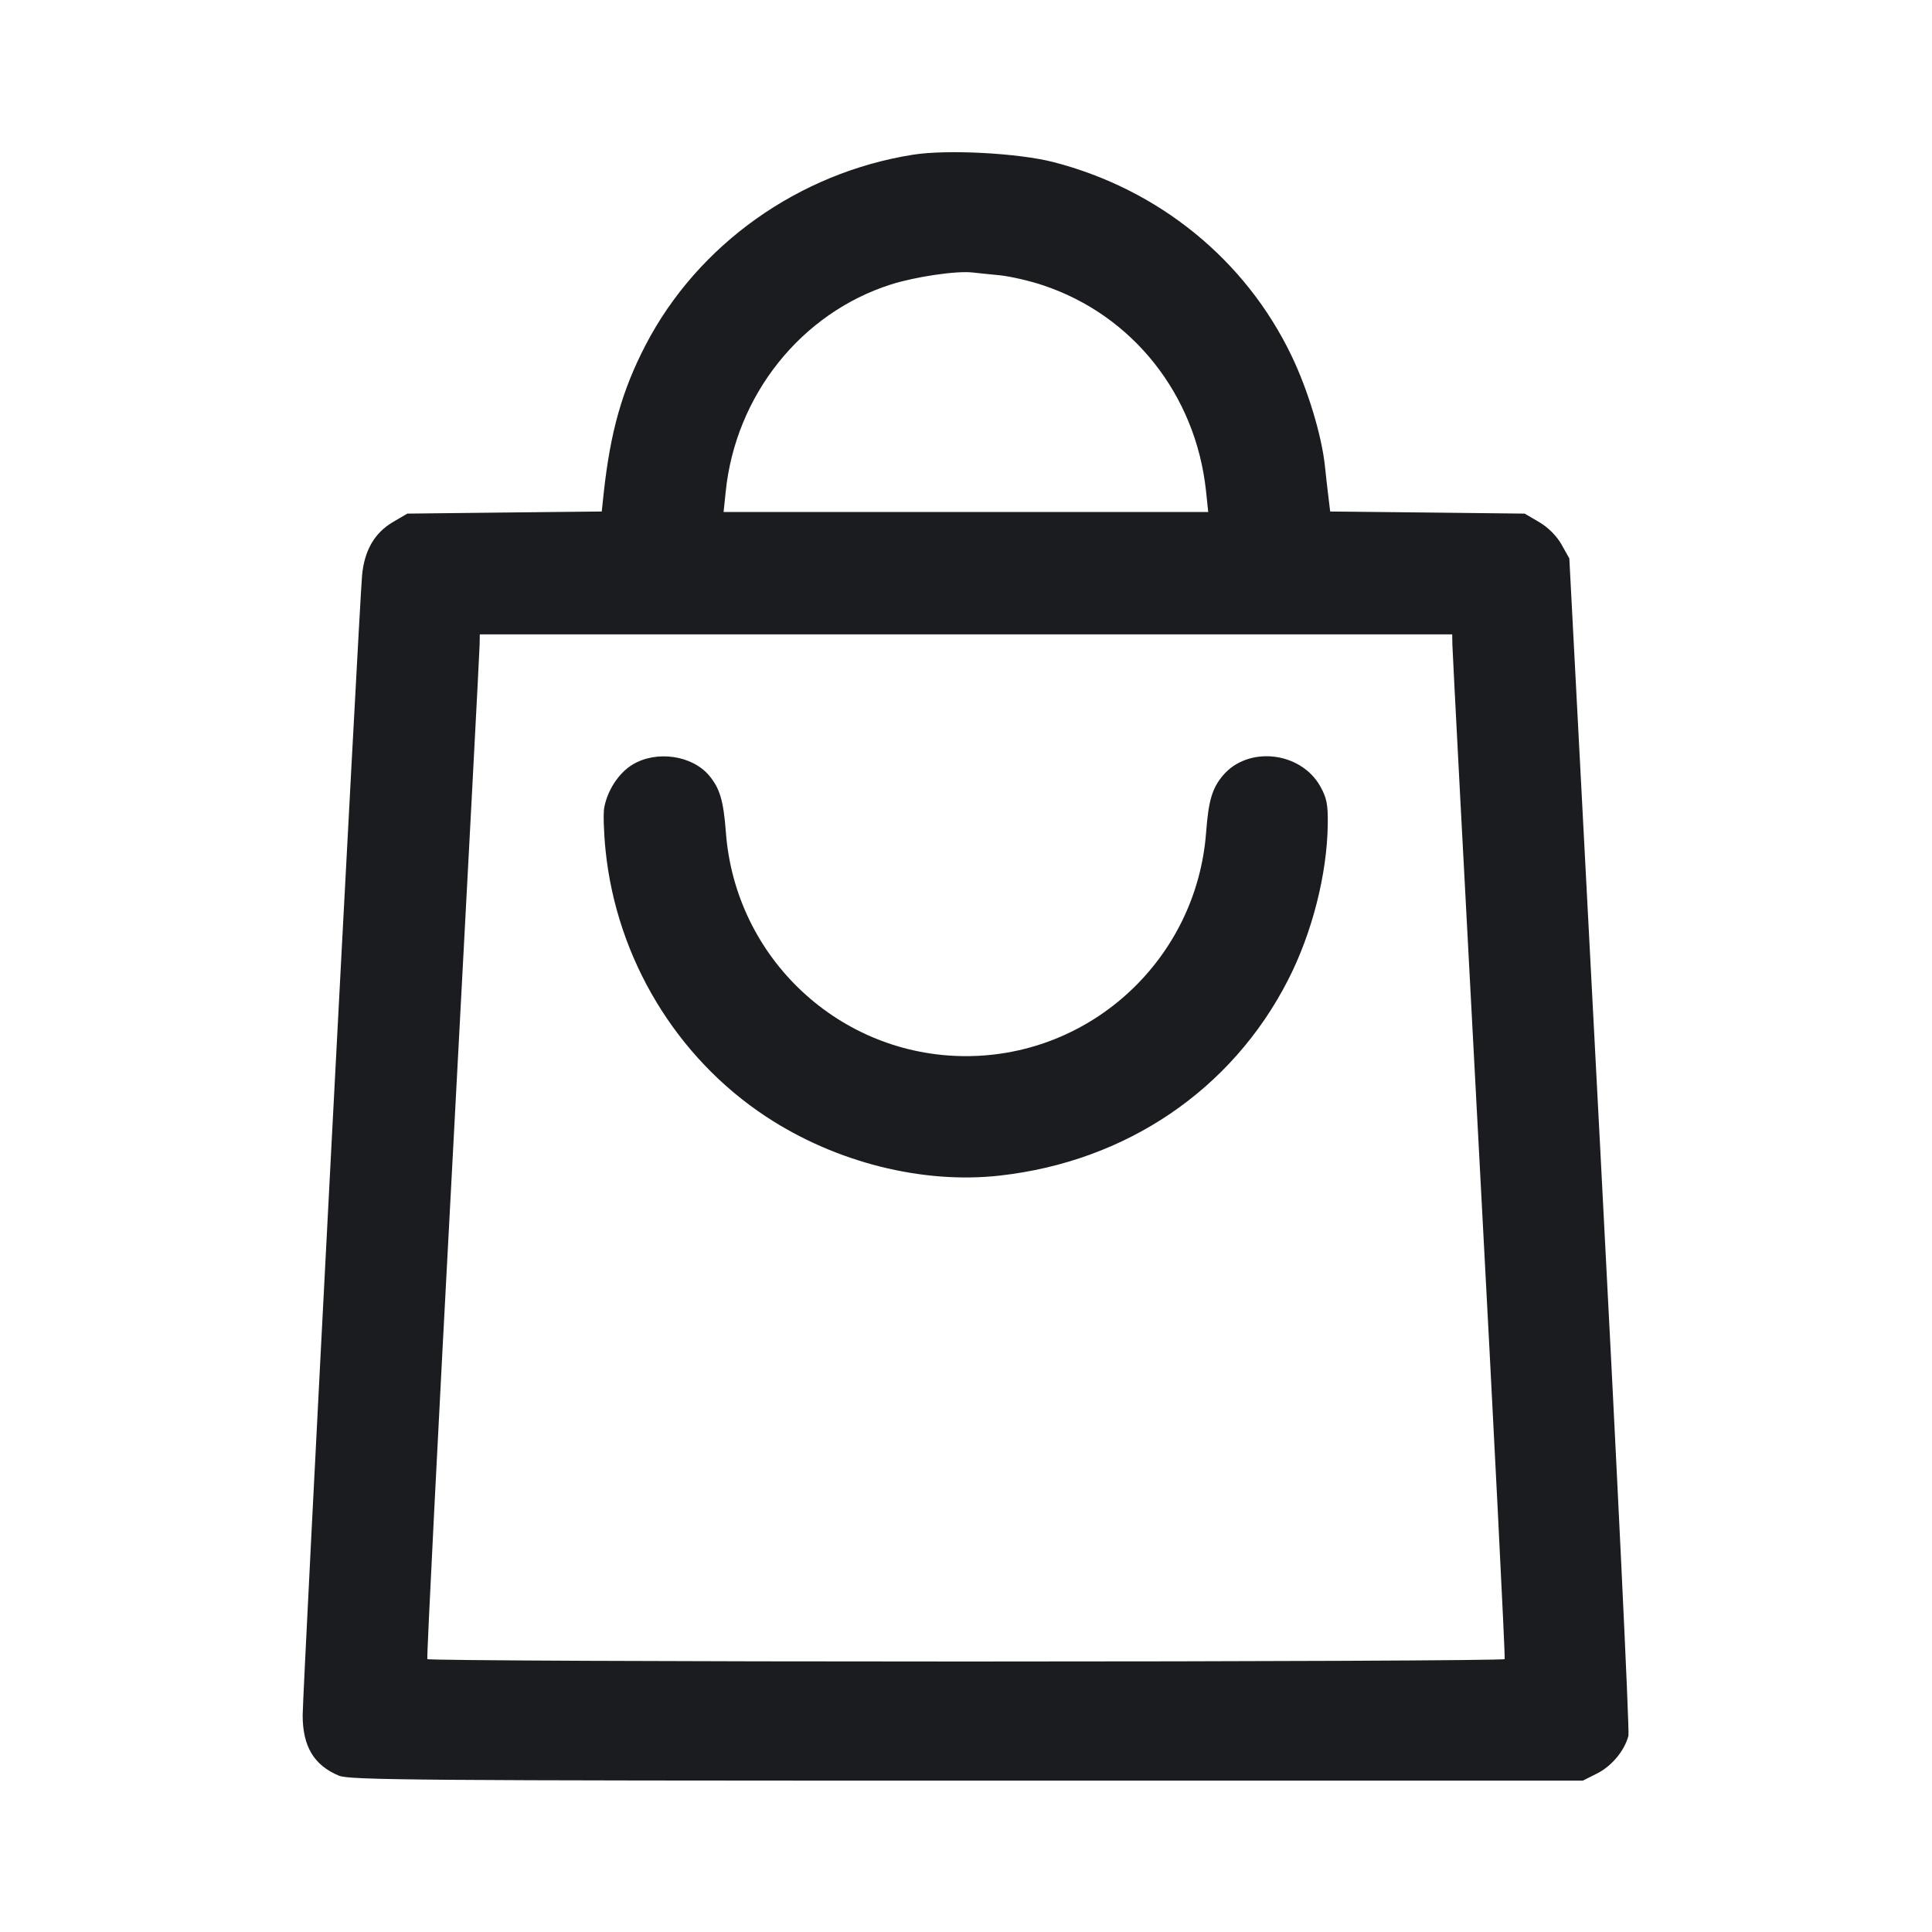 <svg width="32" height="32" viewBox="0 0 32 32" fill="none" xmlns="http://www.w3.org/2000/svg"><path d="M15.125 2.562 C 13.229 2.861,11.558 4.050,10.693 5.715 C 10.304 6.465,10.109 7.155,9.999 8.169 L 9.967 8.472 8.357 8.489 L 6.747 8.507 6.506 8.648 C 6.204 8.826,6.036 9.116,5.997 9.528 C 5.952 10.010,5.013 28.021,5.013 28.409 C 5.013 28.926,5.200 29.239,5.614 29.411 C 5.788 29.484,6.952 29.493,16.014 29.493 L 26.217 29.493 26.455 29.373 C 26.696 29.251,26.907 28.997,26.972 28.750 C 26.992 28.675,26.780 24.256,26.500 18.931 L 25.993 9.249 25.864 9.019 C 25.783 8.876,25.643 8.736,25.494 8.648 L 25.253 8.507 23.643 8.489 L 22.032 8.472 22.005 8.249 C 21.989 8.127,21.963 7.889,21.945 7.720 C 21.891 7.210,21.663 6.457,21.392 5.893 C 20.629 4.303,19.194 3.135,17.449 2.685 C 16.868 2.535,15.690 2.473,15.125 2.562 M16.555 4.559 C 16.728 4.576,17.052 4.650,17.275 4.725 C 18.760 5.219,19.804 6.535,19.975 8.128 L 20.012 8.480 15.999 8.480 L 11.985 8.480 12.020 8.144 C 12.183 6.546,13.270 5.184,14.759 4.711 C 15.163 4.583,15.839 4.483,16.107 4.513 C 16.180 4.522,16.382 4.542,16.555 4.559 M24.056 10.680 C 24.057 10.775,24.257 14.585,24.501 19.147 C 24.745 23.708,24.934 27.458,24.922 27.480 C 24.910 27.502,20.895 27.520,16.000 27.520 C 11.105 27.520,7.090 27.502,7.078 27.480 C 7.065 27.458,7.255 23.708,7.499 19.147 C 7.742 14.585,7.943 10.775,7.944 10.680 L 7.947 10.507 16.000 10.507 L 24.053 10.507 24.056 10.680 M10.479 12.663 C 10.251 12.799,10.062 13.086,10.008 13.376 C 9.990 13.473,10.000 13.791,10.030 14.084 C 10.213 15.876,11.202 17.516,12.689 18.495 C 13.839 19.253,15.279 19.616,16.564 19.471 C 18.655 19.236,20.402 18.051,21.332 16.236 C 21.732 15.457,21.981 14.481,21.992 13.655 C 21.996 13.321,21.975 13.215,21.866 13.021 C 21.540 12.446,20.671 12.351,20.255 12.845 C 20.077 13.057,20.017 13.259,19.977 13.787 C 19.820 15.875,18.084 17.493,16.000 17.493 C 13.914 17.493,12.180 15.877,12.023 13.787 C 11.983 13.259,11.923 13.057,11.745 12.845 C 11.463 12.510,10.875 12.425,10.479 12.663 " fill="#1A1C1F" stroke="none" fill-rule="evenodd"></path></svg>